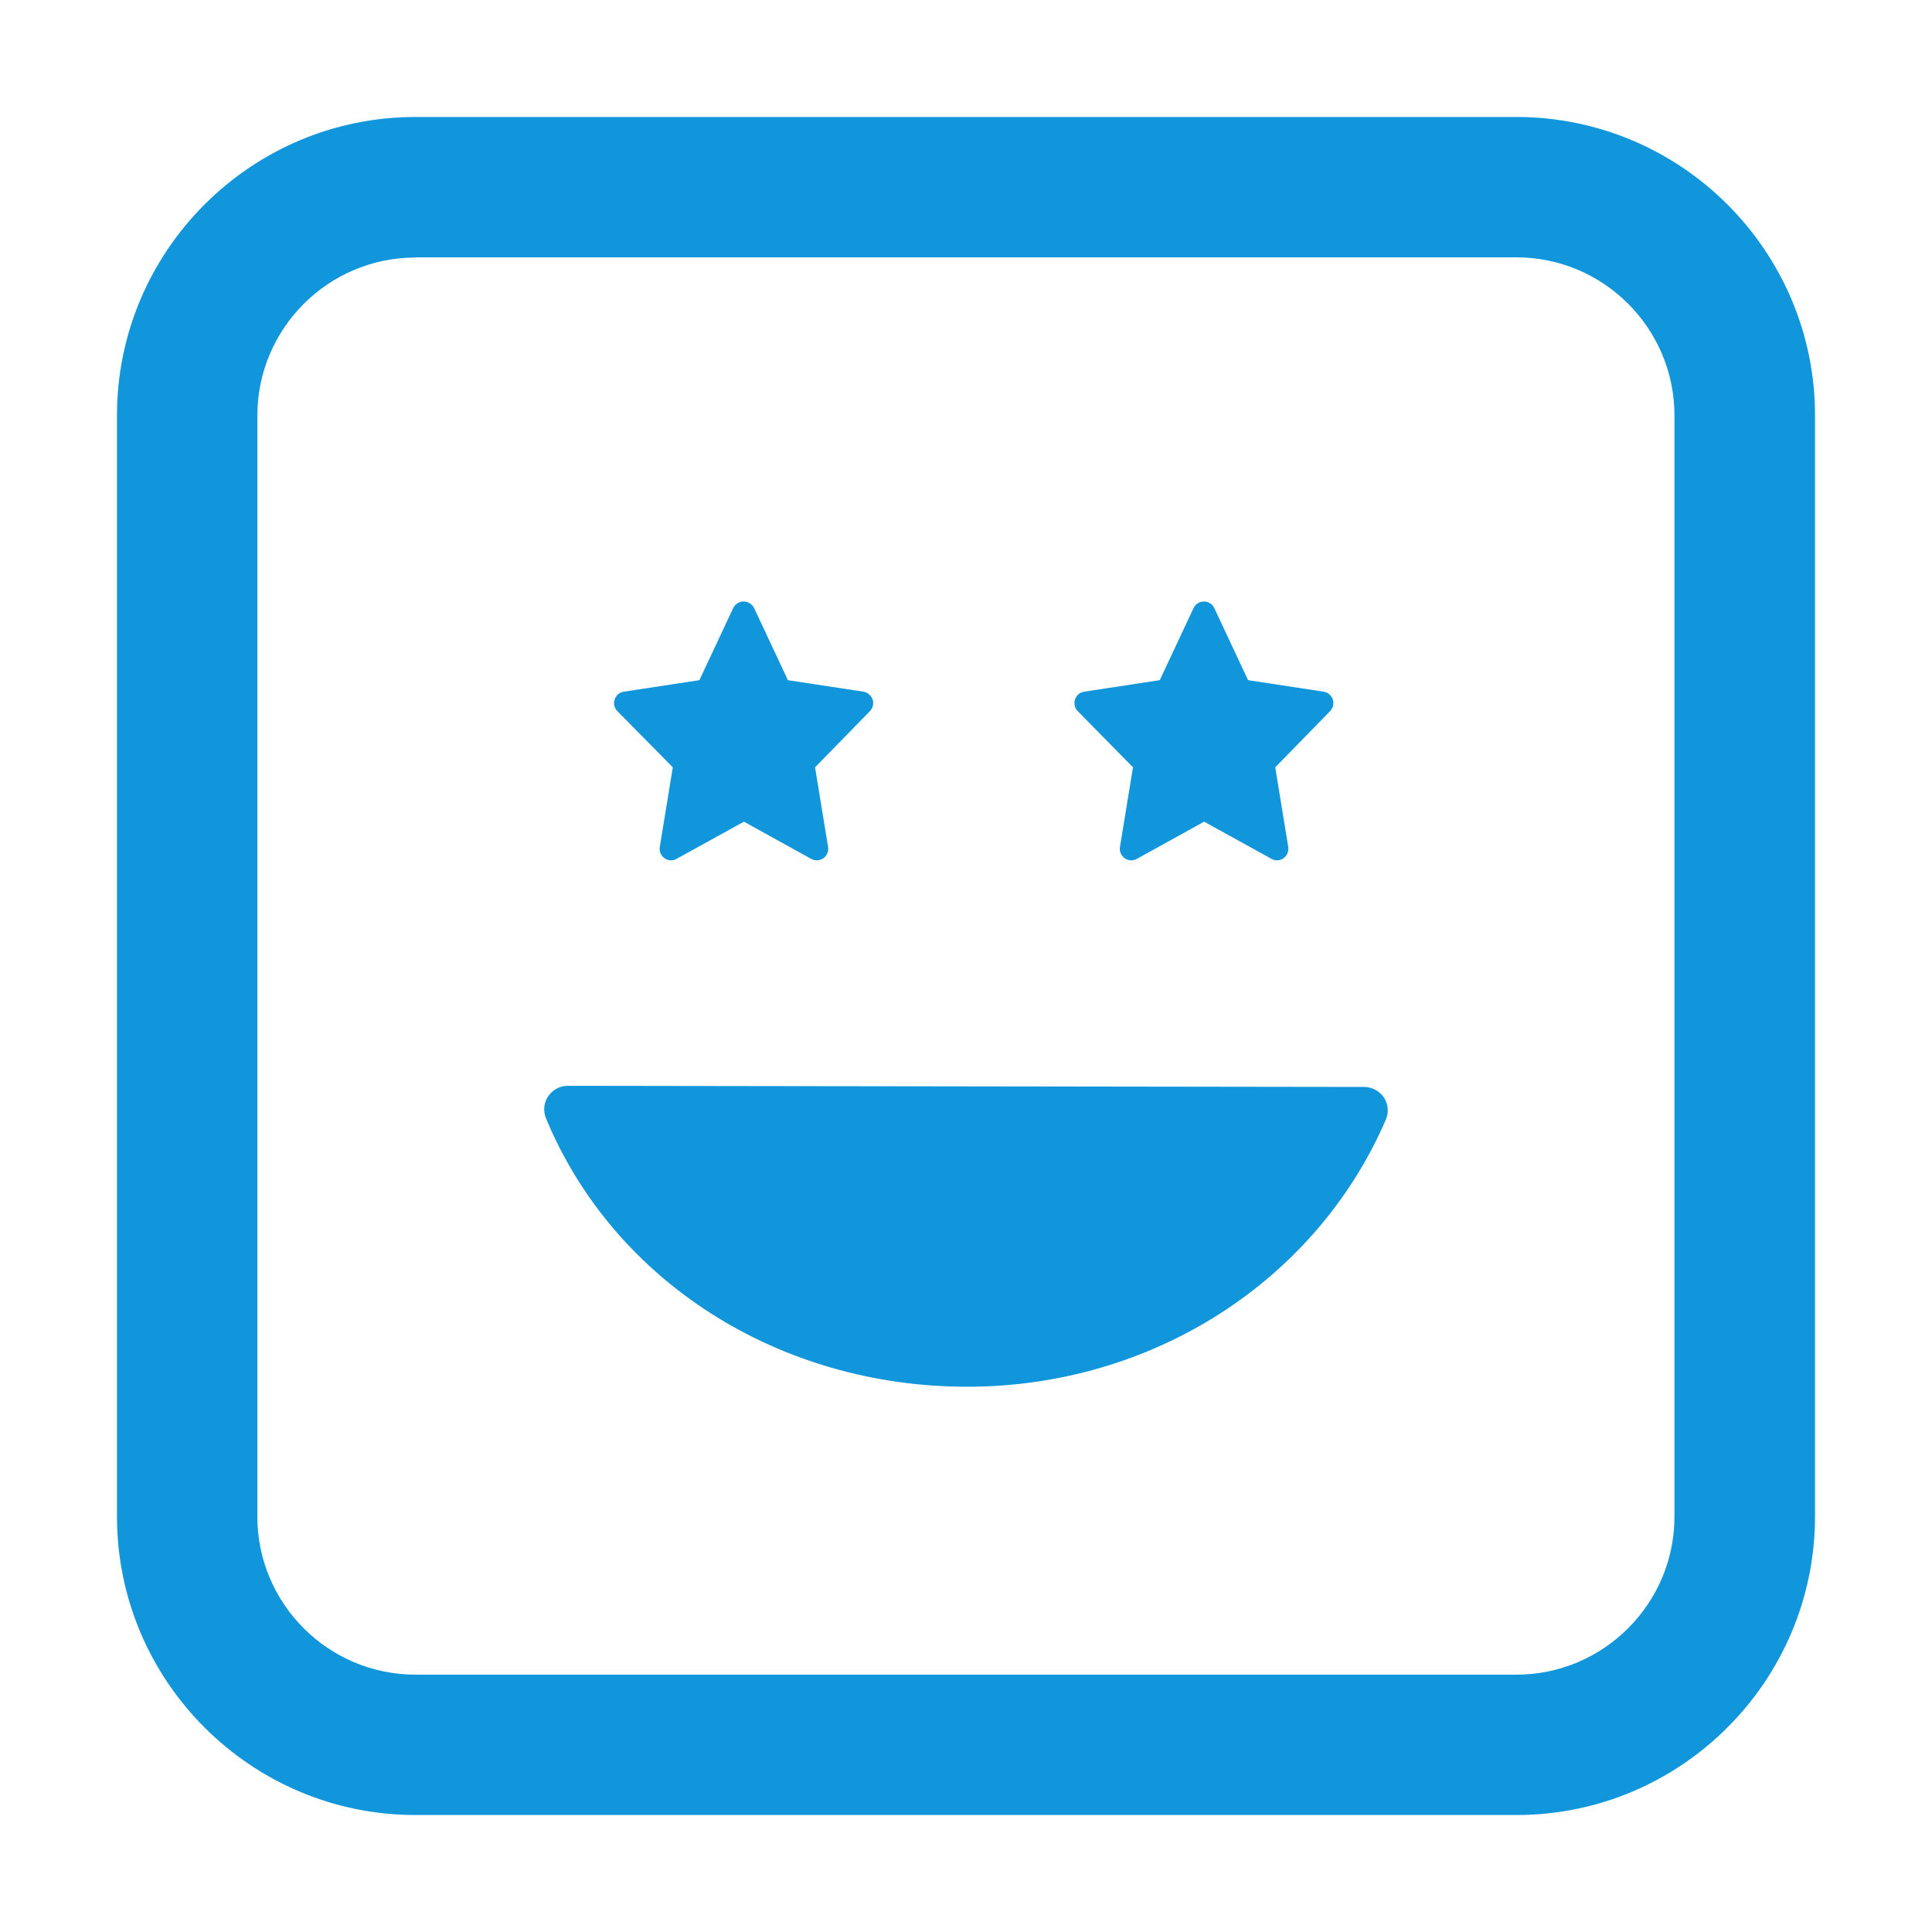 <?xml version="1.0" standalone="no"?><!DOCTYPE svg PUBLIC "-//W3C//DTD SVG 1.1//EN" "http://www.w3.org/Graphics/SVG/1.1/DTD/svg11.dtd"><svg t="1685264920110" class="icon" viewBox="0 0 1024 1024" version="1.1" xmlns="http://www.w3.org/2000/svg" p-id="32302" xmlns:xlink="http://www.w3.org/1999/xlink" width="200" height="200"><path d="M327.2 376.9c-1.6-1.6-2.2-4-1.4-6.2 0.7-2.2 2.6-3.8 4.9-4.1l40-6.1 17.9-38.2c1-2.1 3.2-3.5 5.5-3.5 2.4 0 4.5 1.4 5.6 3.5l17.9 38.2 40 6.1c2.2 0.3 4.1 2 4.9 4.1 0.7 2.2 0.2 4.5-1.4 6.2L432 406.7l6.9 42.2c0.4 2.3-0.6 4.6-2.5 6-1.1 0.7-2.3 1.1-3.5 1.1-1 0-2-0.3-3-0.8l-35.6-19.7-35.7 19.7c-2 1.2-4.5 1-6.4-0.3-1.9-1.4-2.9-3.7-2.5-6l6.9-42.2-29.4-29.8z m244 0c-1.6-1.6-2.1-4-1.4-6.2 0.7-2.2 2.6-3.8 4.9-4.1l40-6.1 17.9-38.2c1-2.1 3.1-3.5 5.5-3.5s4.5 1.4 5.5 3.5l17.9 38.2 40 6.1c2.3 0.3 4.2 2 4.9 4.1 0.7 2.2 0.2 4.5-1.4 6.2l-29.1 29.8 6.9 42.2c0.3 2.3-0.6 4.6-2.5 6-1 0.7-2.3 1.1-3.5 1.1-1 0-2-0.3-2.9-0.8l-35.7-19.7-35.6 19.7c-2 1.2-4.5 1-6.5-0.3-1.9-1.4-2.9-3.7-2.5-6l6.9-42.2-29.3-29.8z m162.3 204.8c2.3 3.5 2.7 7.9 1 11.8-37.2 86-124.3 141.5-221.9 141.5-99.7 0-187.3-55.8-223.2-142.2-1.6-3.9-1.2-8.2 1.1-11.7 2.3-3.4 6.2-5.6 10.3-5.6l422.1 0.6c4.4 0 8.3 2.2 10.6 5.6zM803.8 962H220.2C133 962 62 891 62 803.8V220.2C62 133 133 62 220.2 62h583.5C891 62 962 133 962 220.2v583.5C962 891 891 962 803.8 962zM220.2 136.5c-46.2 0-83.8 37.6-83.8 83.8v583.5c0 46.2 37.6 83.8 83.8 83.8h583.5c46.2 0 83.8-37.6 83.8-83.8V220.2c0-46.2-37.6-83.8-83.8-83.8H220.2v0.1z m0 0" p-id="32303" fill="#1296db"></path></svg>